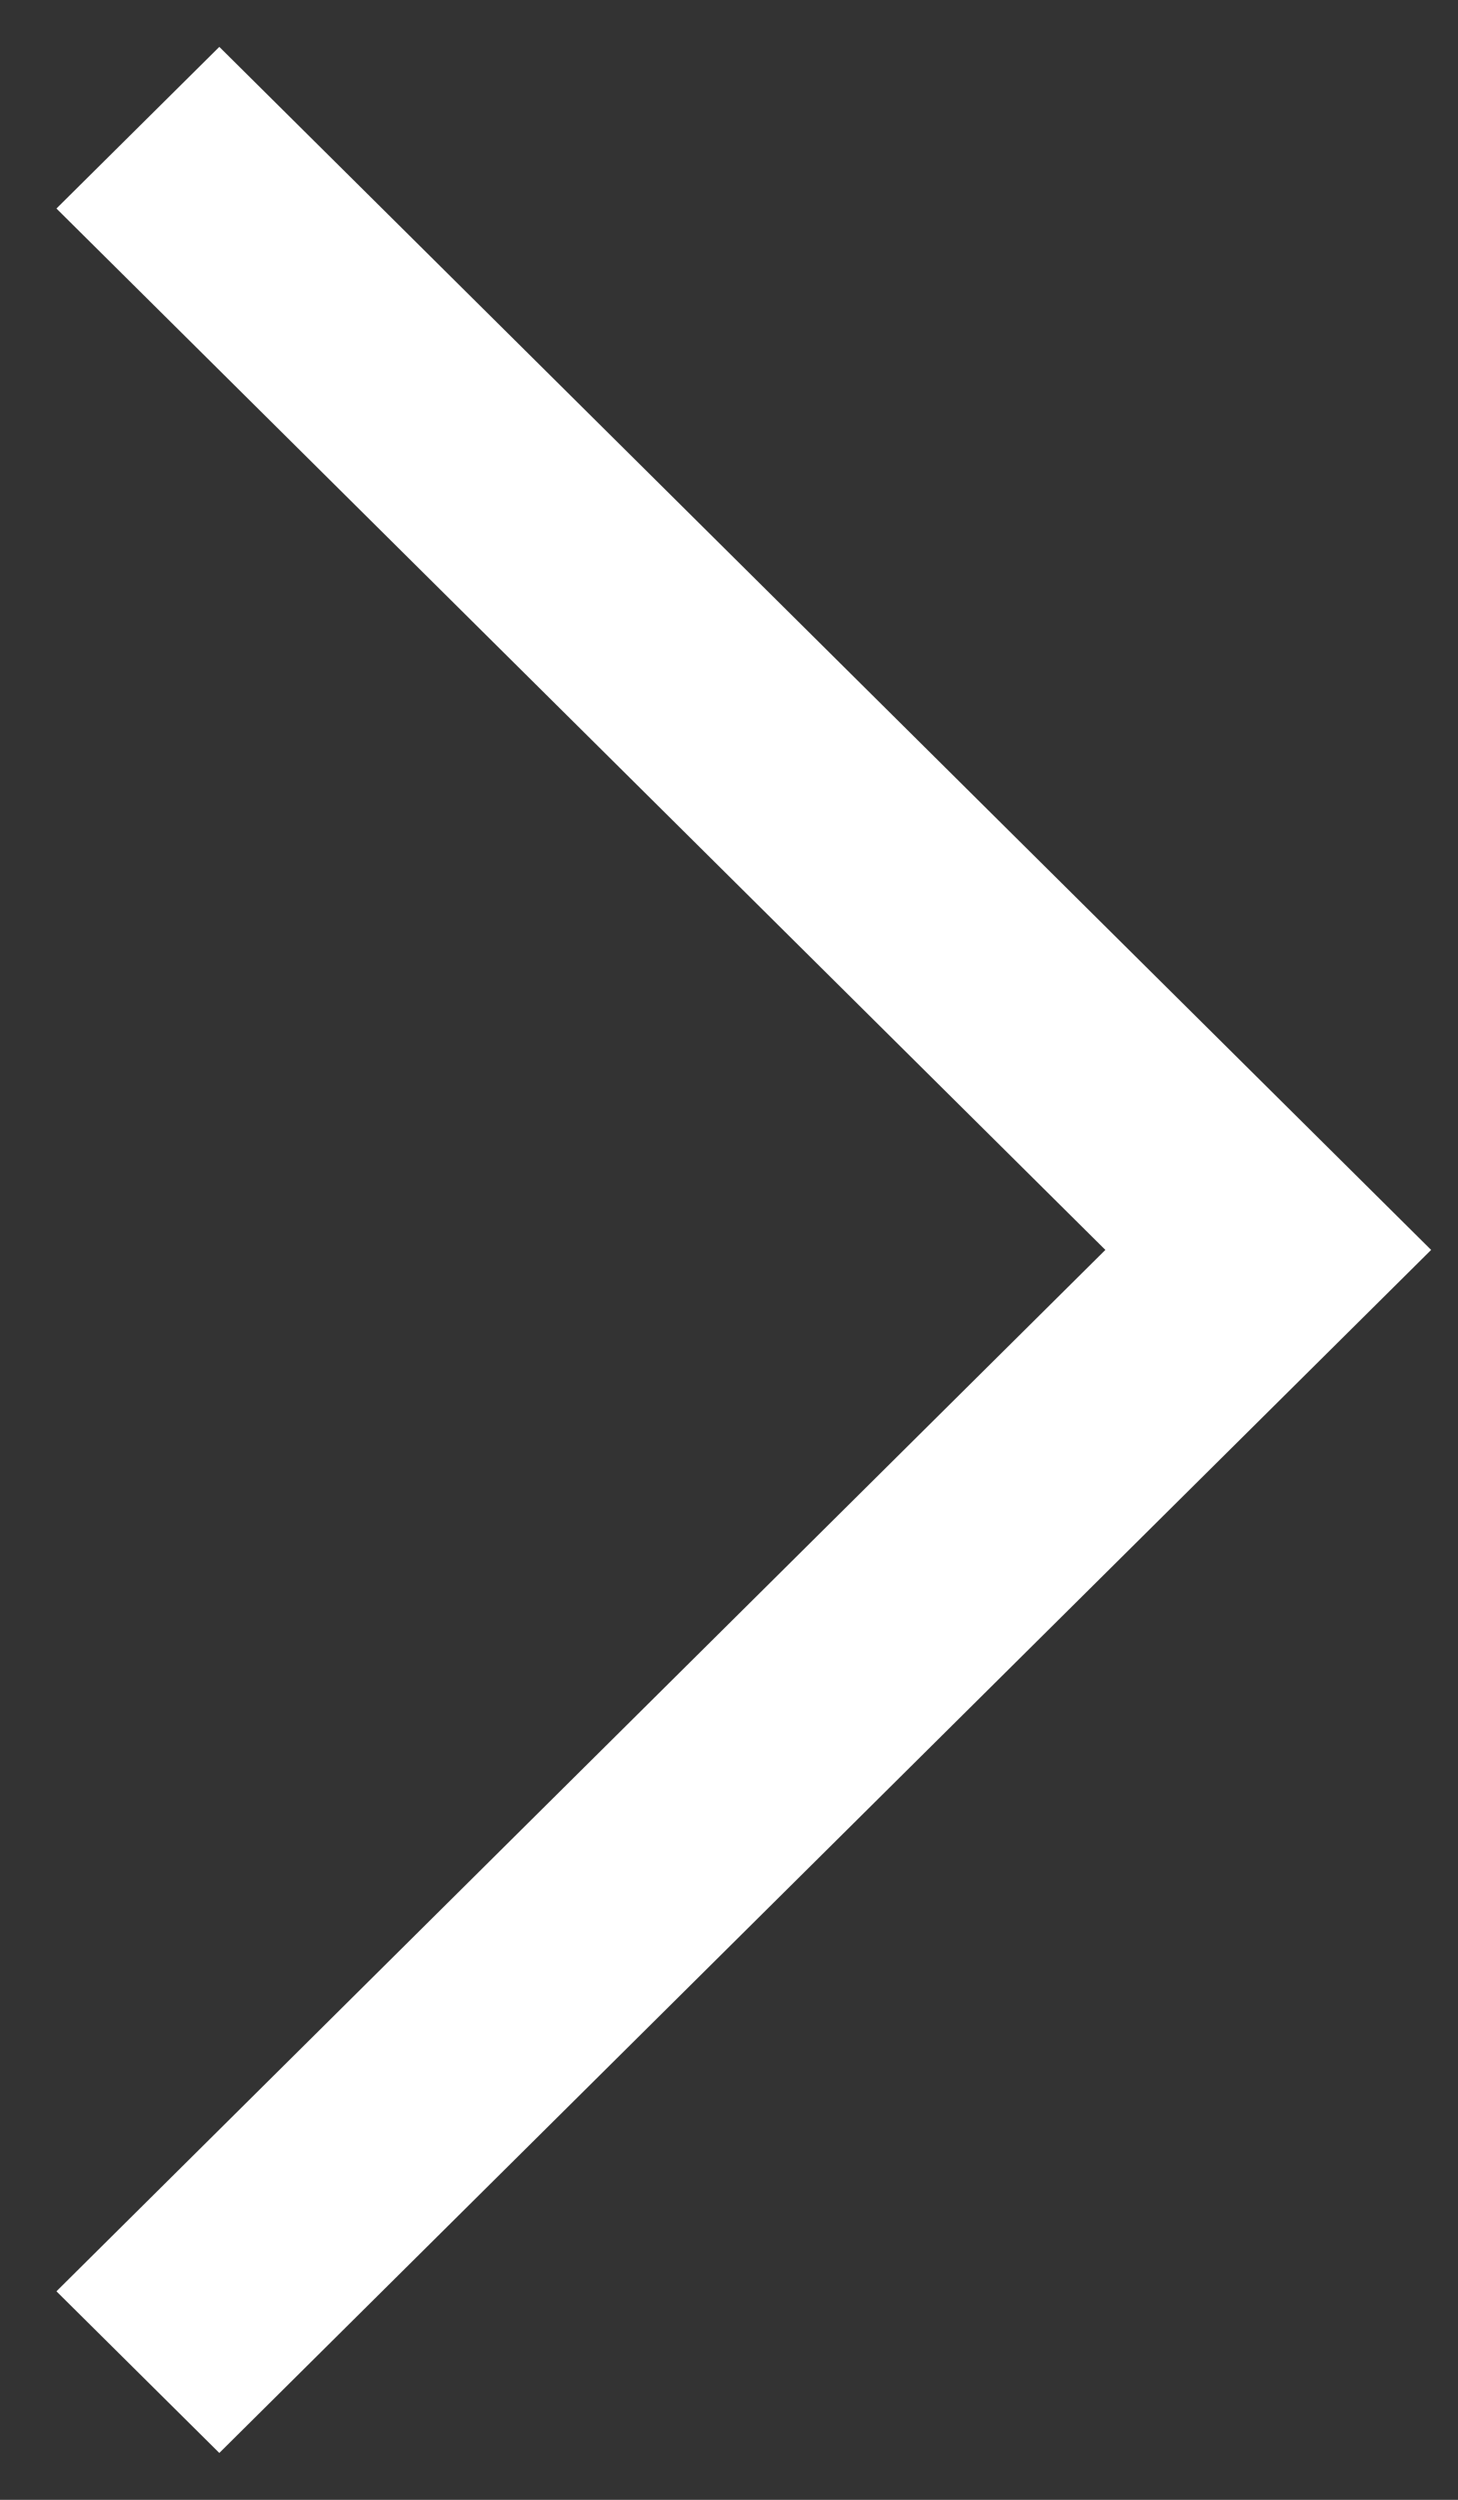<?xml version="1.0" encoding="UTF-8"?>
<svg width="7px" height="12px" viewBox="0 0 7 12" version="1.1" xmlns="http://www.w3.org/2000/svg" xmlns:xlink="http://www.w3.org/1999/xlink">
    <rect x="0" y="0" width="7" height="12" fill="#333333" stroke="none"/>
    <!-- Generator: Sketch 52.5 (67469) - http://www.bohemiancoding.com/sketch -->
    <title>system-moreb</title>
    <desc>Created with Sketch.</desc>
    <g id="Page-1" stroke="none" stroke-width="1" fill="none" fill-rule="evenodd">
        <g id="首页#1" transform="translate(-718, -1037)" fill="#FFFFFF">
            <g id="Content" transform="translate(356, 699)">
                <g id="Group" transform="translate(345, 324)">
                    <g id="system-moreb" transform="translate(17, 14)">
                        <polygon id="Path" points="1.053 0.225 0.271 1.001 5.307 6 0.271 10.999 1.053 11.775 6.871 6"></polygon>
                    </g>
                </g>
            </g>
        </g>
    </g>
</svg>